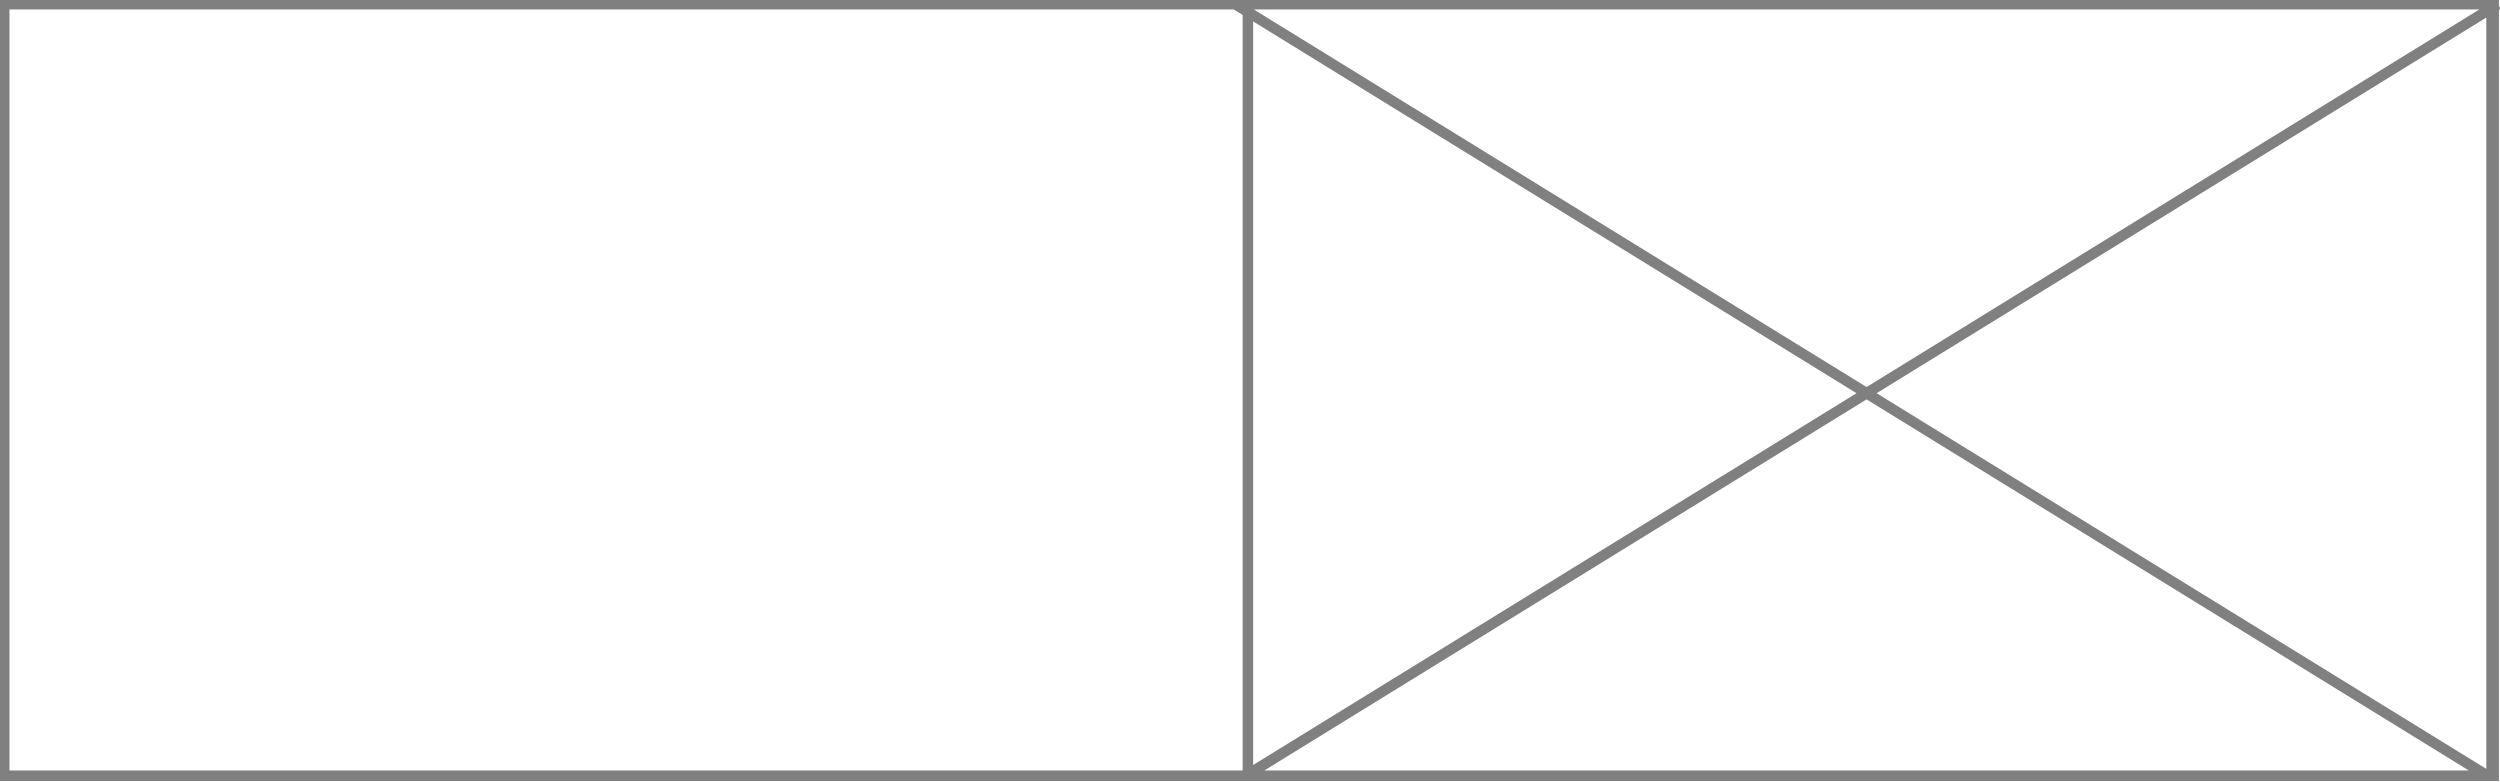 <?xml version="1.0" encoding="utf-8"?>
<!-- Generator: Adobe Illustrator 17.0.0, SVG Export Plug-In . SVG Version: 6.00 Build 0)  -->
<!DOCTYPE svg PUBLIC "-//W3C//DTD SVG 1.0//EN" "http://www.w3.org/TR/2001/REC-SVG-20010904/DTD/svg10.dtd">
<svg version="1.0" id="Layer_1" xmlns="http://www.w3.org/2000/svg" xmlns:xlink="http://www.w3.org/1999/xlink" x="0px" y="0px"
	 width="118.6px" height="37.1px" viewBox="0 0 118.6 37.1" enable-background="new 0 0 118.6 37.1" xml:space="preserve">
<path fill="none" stroke="#808080" stroke-width="0.5" d="M118.2,36.8H59.2V0.2h59.1V36.8z M118.2,0.2H0.2v36.6h118V0.2z M118,36.8
	L58.6,0.2 M59.1,36.8l59.4-36.6"/>
</svg>
